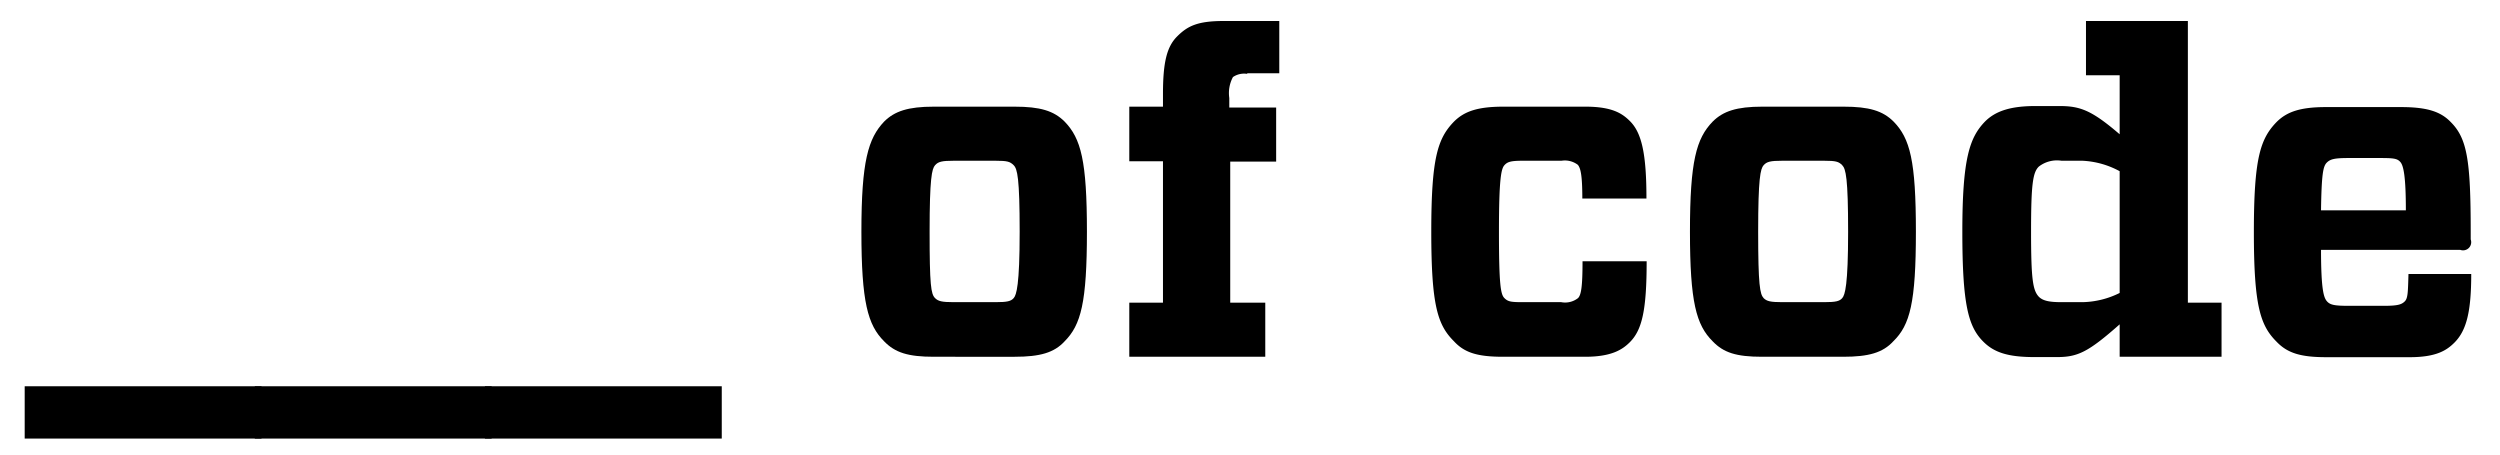 <svg xmlns="http://www.w3.org/2000/svg" width="84.31mm" height="15.35mm" viewBox="0 0 239 43.5">
  <title>logo</title>
  <g id="group">
    <path d="M2.36,36.92H25v5H2.36v-5Z"/>
    <path d="M24.36,36.92H47v5H24.36v-5Z"/>
    <path d="M46.36,36.92H69v5H46.36v-5Z"/>
    <path d="M84.52,32.62c-1.56-1.56-2.17-3.74-2.17-10.48S83,13.23,84.52,11.62c1-1,2.3-1.43,4.74-1.43H97c2.43,0,3.74.39,4.78,1.43,1.56,1.61,2.13,3.74,2.13,10.52s-0.57,8.91-2.13,10.48c-1,1.09-2.35,1.48-4.78,1.48H89.26C86.83,34.1,85.57,33.71,84.52,32.62Zm4.87-4.13c0.3,0.3.65,0.39,1.78,0.39h4c1.13,0,1.48-.09,1.74-0.39s0.57-1.22.57-6.35-0.22-6-.57-6.35-0.61-.43-1.74-0.43h-4c-1.13,0-1.48.09-1.78,0.43s-0.52,1.22-.52,6.35S89,28.1,89.39,28.49Z"/>
    <path d="M119.26,7.06a1.89,1.89,0,0,0-1.39.3,3.24,3.24,0,0,0-.35,2v0.91H122v5.17h-4.39V28.93h3.35V34.1h-13V28.93h3.22V15.41h-3.22V10.19h3.22V9c0-3,.35-4.52,1.35-5.52S114.48,2,117,2h5.3v5h-3.09Z"/>
    <path d="M139,32.62c-1.57-1.56-2.17-3.43-2.17-10.48s0.61-8.91,2.17-10.52c1-1,2.3-1.43,4.74-1.43h7.83c2.56,0,3.52.65,4.26,1.39,1.13,1.13,1.57,3.17,1.57,7.39h-6.13c0-2.26-.17-2.91-0.43-3.22a2.05,2.05,0,0,0-1.56-.39H145.6c-1.13,0-1.48.09-1.78,0.43s-0.52,1.22-.52,6.35,0.17,6,.52,6.35,0.65,0.39,1.78.39h3.65a2,2,0,0,0,1.61-.39c0.3-.3.43-1.09,0.43-3.52h6.13c0,4.65-.43,6.56-1.61,7.74-0.7.7-1.74,1.39-4.26,1.39h-7.87C141.25,34.1,140,33.71,139,32.62Z"/>
    <path d="M163.73,32.62c-1.57-1.56-2.17-3.74-2.17-10.48s0.61-8.91,2.17-10.52c1-1,2.3-1.43,4.74-1.43h7.78c2.43,0,3.74.39,4.78,1.43,1.57,1.61,2.13,3.74,2.13,10.52S182.6,31.06,181,32.62c-1,1.09-2.35,1.48-4.78,1.48h-7.78C166,34.1,164.77,33.71,163.73,32.62Zm4.87-4.13c0.3,0.3.65,0.39,1.78,0.39h4c1.13,0,1.48-.09,1.74-0.39s0.56-1.22.56-6.35-0.22-6-.56-6.35-0.61-.43-1.74-0.43h-4c-1.13,0-1.48.09-1.78,0.43s-0.52,1.22-.52,6.35S168.25,28.1,168.6,28.49Z"/>
    <path d="M202.64,31c-3,2.65-4,3.13-6,3.13h-2.13c-2.52,0-3.87-.43-4.91-1.48-1.43-1.43-2-3.52-2-10.52s0.7-9,2.17-10.52c1-1,2.43-1.48,4.83-1.48h2.26c2,0,3.09.39,5.78,2.7V7.19h-3.22V2h9.74V28.93h3.22V34.1h-9.74V31Zm0-3V16.36a8.25,8.25,0,0,0-3.56-1h-2a2.83,2.83,0,0,0-2.17.56c-0.57.56-.74,1.65-0.74,6.22s0.17,5.61.74,6.22c0.39,0.39,1,.52,2.17.52h2A8.3,8.3,0,0,0,202.64,28Z"/>
    <path d="M221.89,23.8c0,3.91.26,4.65,0.57,5s0.74,0.43,2.09.43h3.35c1.35,0,1.7-.13,2-0.43s0.3-.91.35-2.61h6c0,3.56-.44,5.39-1.61,6.56-0.74.74-1.74,1.39-4.26,1.39h-8c-2.43,0-3.7-.39-4.74-1.48-1.56-1.56-2.17-3.43-2.17-10.48s0.61-8.91,2.17-10.52c1-1,2.3-1.43,4.74-1.43h7.13c2.43,0,3.78.39,4.78,1.43,1.56,1.56,1.91,3.61,1.91,10.48v0.74a0.78,0.78,0,0,1-1,1H221.89Zm0-3.7H230c0-3.22-.22-4.26-0.52-4.61s-0.65-.39-2-0.39h-2.91c-1.35,0-1.78.09-2.13,0.44S221.94,16.62,221.89,20.1Z"/>
  </g>
</svg>
